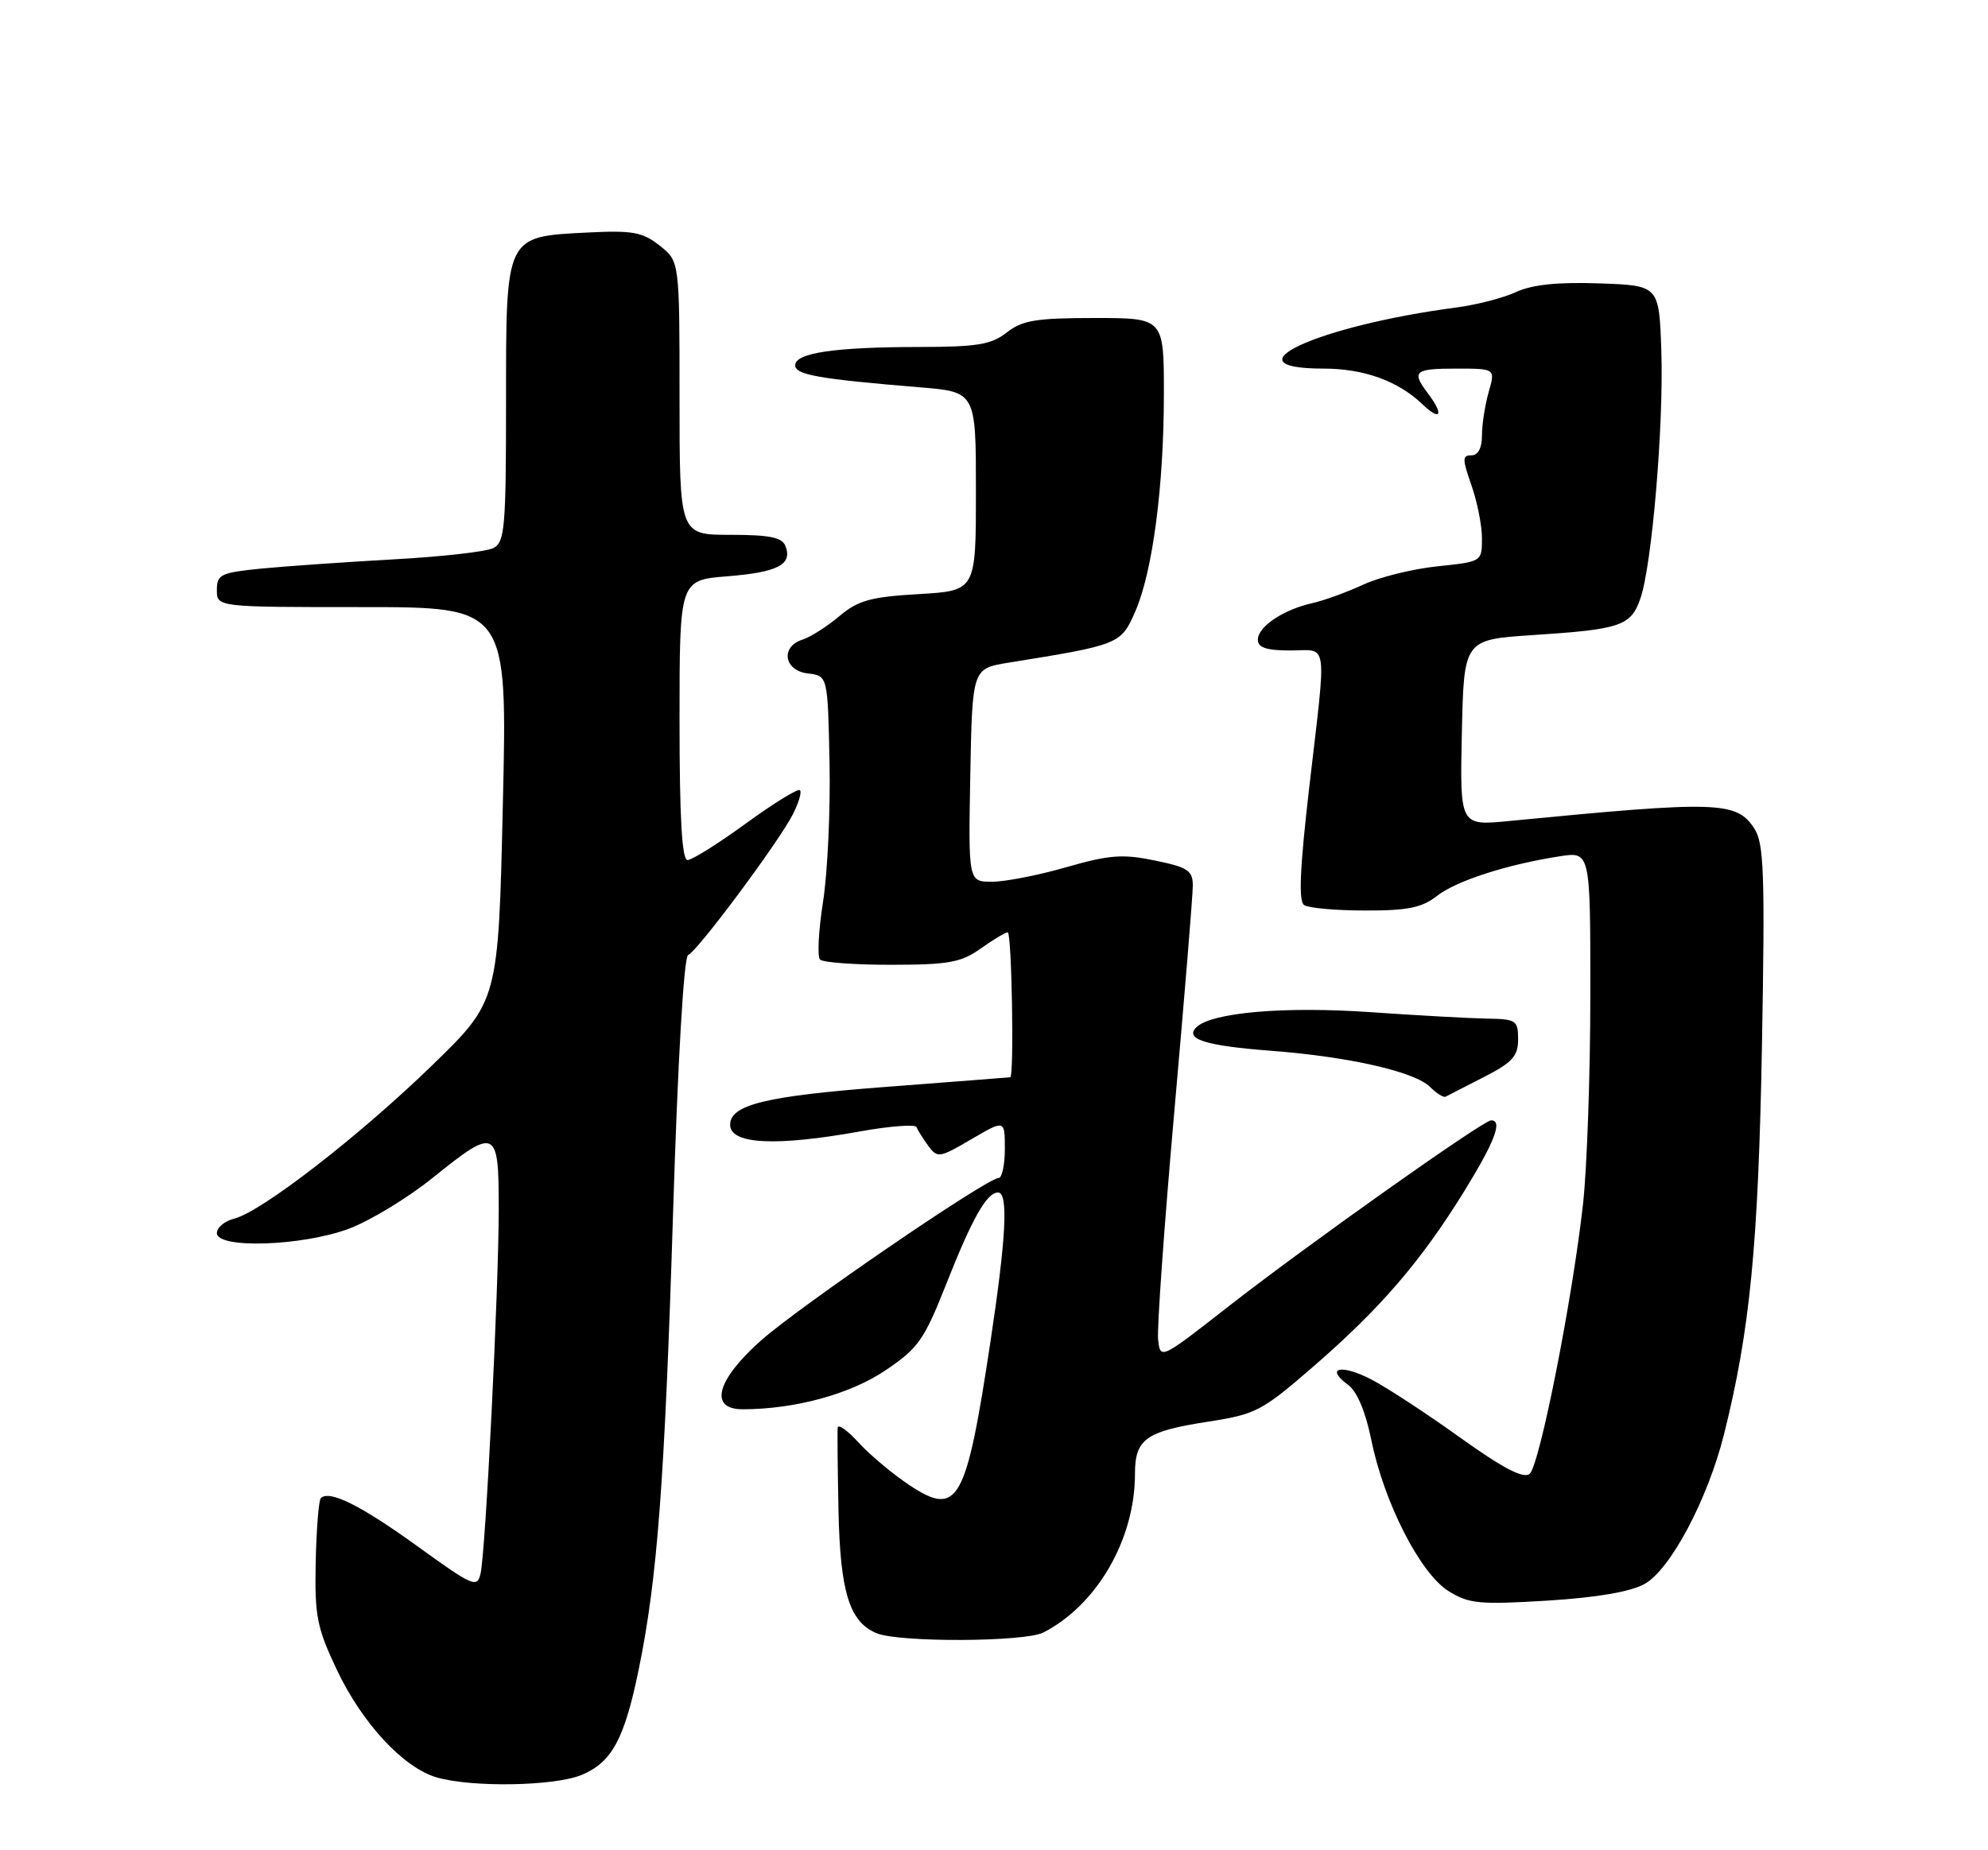 <?xml version="1.0" encoding="UTF-8" standalone="no"?>
<!DOCTYPE svg PUBLIC "-//W3C//DTD SVG 1.1//EN" "http://www.w3.org/Graphics/SVG/1.1/DTD/svg11.dtd" >
<svg xmlns="http://www.w3.org/2000/svg" xmlns:xlink="http://www.w3.org/1999/xlink" version="1.1" viewBox="0 0 275 256">
 <g >
 <path fill="currentColor"
d=" M 80.47 245.58 C 84.64 243.83 86.38 240.62 88.36 230.96 C 90.93 218.44 91.94 205.03 93.10 168.00 C 93.76 146.64 94.60 132.36 95.19 132.14 C 96.42 131.68 107.60 116.67 109.64 112.74 C 110.47 111.13 110.93 109.60 110.66 109.33 C 110.40 109.06 107.04 111.13 103.20 113.92 C 99.36 116.72 95.72 119.00 95.11 119.00 C 94.33 119.00 94.00 113.16 94.00 99.64 C 94.00 80.27 94.00 80.27 100.59 79.74 C 107.58 79.18 109.64 78.12 108.66 75.57 C 108.20 74.35 106.49 74.00 101.03 74.00 C 94.00 74.00 94.00 74.00 94.00 55.07 C 94.00 36.15 94.00 36.15 91.25 33.98 C 88.88 32.11 87.50 31.86 81.34 32.17 C 69.84 32.75 70.00 32.43 70.00 55.62 C 70.00 73.00 69.83 75.02 68.25 75.83 C 67.29 76.33 61.10 77.03 54.50 77.39 C 47.90 77.76 39.69 78.33 36.25 78.66 C 30.52 79.23 30.00 79.47 30.00 81.64 C 30.00 84.00 30.00 84.00 50.09 84.00 C 70.19 84.00 70.19 84.00 69.56 111.25 C 68.94 138.50 68.94 138.50 59.81 147.37 C 49.78 157.12 36.17 167.67 32.41 168.61 C 31.08 168.94 30.00 169.84 30.00 170.61 C 30.00 172.81 41.80 172.42 48.26 170.01 C 51.19 168.91 56.38 165.76 59.80 163.01 C 68.62 155.90 69.00 156.08 68.99 167.25 C 68.99 178.35 67.18 214.60 66.48 217.70 C 66.02 219.76 65.48 219.53 57.74 213.94 C 49.92 208.29 45.55 206.11 44.38 207.29 C 44.09 207.58 43.77 211.57 43.67 216.16 C 43.52 223.62 43.83 225.19 46.61 231.07 C 50.11 238.45 55.81 244.59 60.42 245.93 C 65.30 247.34 76.72 247.14 80.47 245.58 Z  M 144.32 225.88 C 151.74 222.08 157.00 212.99 157.00 203.94 C 157.00 199.11 158.48 198.05 167.03 196.72 C 173.77 195.68 174.54 195.27 181.82 188.95 C 191.02 180.96 196.59 174.47 202.56 164.80 C 206.79 157.94 207.91 154.97 206.25 155.02 C 205.10 155.06 180.66 172.38 170.00 180.71 C 160.50 188.14 160.50 188.14 160.20 185.31 C 160.04 183.75 161.05 169.54 162.45 153.72 C 163.85 137.90 165.00 123.88 165.00 122.55 C 165.00 120.45 164.33 120.00 159.75 119.06 C 155.30 118.14 153.44 118.28 147.50 119.99 C 143.65 121.10 139.03 122.00 137.23 122.00 C 133.95 122.00 133.95 122.00 134.22 107.25 C 134.50 92.50 134.50 92.50 139.50 91.69 C 154.85 89.22 155.05 89.14 157.02 84.66 C 159.44 79.16 161.00 67.28 161.00 54.43 C 161.00 44.00 161.00 44.00 151.41 44.00 C 143.33 44.00 141.41 44.32 139.27 46.00 C 137.13 47.68 135.21 48.00 127.12 48.01 C 115.48 48.02 110.00 48.83 110.00 50.54 C 110.00 51.86 113.21 52.43 127.25 53.59 C 135.00 54.23 135.00 54.23 135.00 67.99 C 135.00 81.74 135.00 81.74 127.10 82.20 C 120.43 82.59 118.71 83.06 116.10 85.26 C 114.40 86.69 112.11 88.15 111.01 88.50 C 107.92 89.48 108.45 92.80 111.75 93.18 C 114.50 93.50 114.50 93.50 114.75 105.50 C 114.88 112.10 114.48 120.77 113.85 124.77 C 113.22 128.77 113.04 132.37 113.44 132.77 C 113.85 133.17 118.30 133.50 123.35 133.49 C 131.23 133.48 132.96 133.17 135.66 131.24 C 137.39 130.01 139.08 129.00 139.40 129.00 C 139.96 129.00 140.30 148.94 139.75 149.05 C 139.61 149.07 131.85 149.68 122.49 150.39 C 105.93 151.65 101.00 152.85 101.00 155.63 C 101.00 158.33 107.33 158.65 119.00 156.54 C 123.12 155.80 126.63 155.54 126.79 155.95 C 126.94 156.37 127.67 157.53 128.40 158.53 C 129.67 160.26 129.95 160.22 134.36 157.63 C 139.00 154.92 139.00 154.92 139.00 158.96 C 139.00 161.18 138.61 163.00 138.12 163.00 C 136.53 163.00 110.60 180.74 105.25 185.49 C 99.10 190.96 98.03 195.00 102.75 194.99 C 109.95 194.98 117.56 192.91 122.43 189.64 C 127.03 186.55 127.81 185.45 130.91 177.62 C 134.50 168.53 136.50 165.00 138.06 165.00 C 139.50 165.00 139.19 171.20 137.03 185.50 C 133.65 207.94 132.53 209.94 125.82 205.50 C 123.53 203.98 120.38 201.35 118.82 199.65 C 117.27 197.95 115.95 196.99 115.88 197.53 C 115.82 198.06 115.87 203.22 115.99 209.00 C 116.22 220.33 117.52 224.46 121.30 225.99 C 124.50 227.27 141.75 227.19 144.32 225.88 Z  M 227.50 219.16 C 231.06 217.18 236.23 207.44 238.47 198.50 C 242.07 184.16 243.23 172.28 243.73 144.75 C 244.16 120.78 244.01 116.67 242.67 114.63 C 240.21 110.86 237.69 110.78 208.72 113.60 C 201.94 114.26 201.94 114.26 202.22 101.38 C 202.50 88.50 202.50 88.50 212.07 87.87 C 224.19 87.08 225.59 86.61 226.91 82.83 C 228.52 78.21 230.16 58.74 229.81 48.50 C 229.50 39.50 229.50 39.50 221.24 39.21 C 215.51 39.01 211.98 39.37 209.74 40.40 C 207.96 41.22 204.25 42.18 201.50 42.54 C 182.30 45.06 169.36 51.00 183.09 51.00 C 188.66 51.00 193.39 52.71 196.75 55.92 C 199.28 58.35 199.78 57.41 197.53 54.44 C 195.22 51.38 195.65 51.00 201.43 51.00 C 206.86 51.00 206.86 51.00 205.93 54.24 C 205.42 56.03 205.00 58.73 205.00 60.24 C 205.00 61.99 204.47 63.00 203.54 63.00 C 202.27 63.00 202.27 63.51 203.54 67.13 C 204.34 69.39 205.00 72.71 205.00 74.48 C 205.00 77.71 204.99 77.72 198.81 78.36 C 195.40 78.72 190.79 79.86 188.56 80.90 C 186.32 81.94 183.15 83.09 181.50 83.46 C 177.48 84.37 174.00 86.71 174.00 88.52 C 174.00 89.61 175.20 90.00 178.50 90.00 C 183.79 90.00 183.53 88.08 181.10 109.00 C 179.81 120.14 179.61 124.71 180.40 125.23 C 181.01 125.64 184.80 125.98 188.84 125.98 C 194.71 126.00 196.70 125.59 198.75 123.98 C 201.42 121.88 208.45 119.61 215.75 118.48 C 220.00 117.82 220.00 117.82 219.99 137.66 C 219.99 148.57 219.53 161.55 218.99 166.50 C 217.52 179.78 212.97 202.78 211.59 203.93 C 210.74 204.63 207.92 203.16 201.94 198.88 C 197.30 195.55 191.77 191.93 189.65 190.84 C 185.51 188.71 183.25 189.24 186.47 191.60 C 187.72 192.51 188.90 195.31 189.70 199.27 C 191.46 207.90 196.45 217.68 200.35 220.13 C 203.17 221.90 204.60 222.04 214.00 221.47 C 220.90 221.04 225.53 220.25 227.50 219.16 Z  M 205.25 149.03 C 209.21 147.01 210.00 146.13 210.00 143.80 C 210.00 141.18 209.72 141.00 205.75 140.94 C 203.41 140.90 196.10 140.50 189.50 140.04 C 177.64 139.22 167.61 140.09 165.51 142.12 C 163.81 143.77 166.72 144.69 175.84 145.39 C 186.62 146.21 195.71 148.28 197.83 150.40 C 198.72 151.29 199.68 151.89 199.97 151.74 C 200.26 151.58 202.64 150.36 205.25 149.03 Z "/>
</g>
</svg>